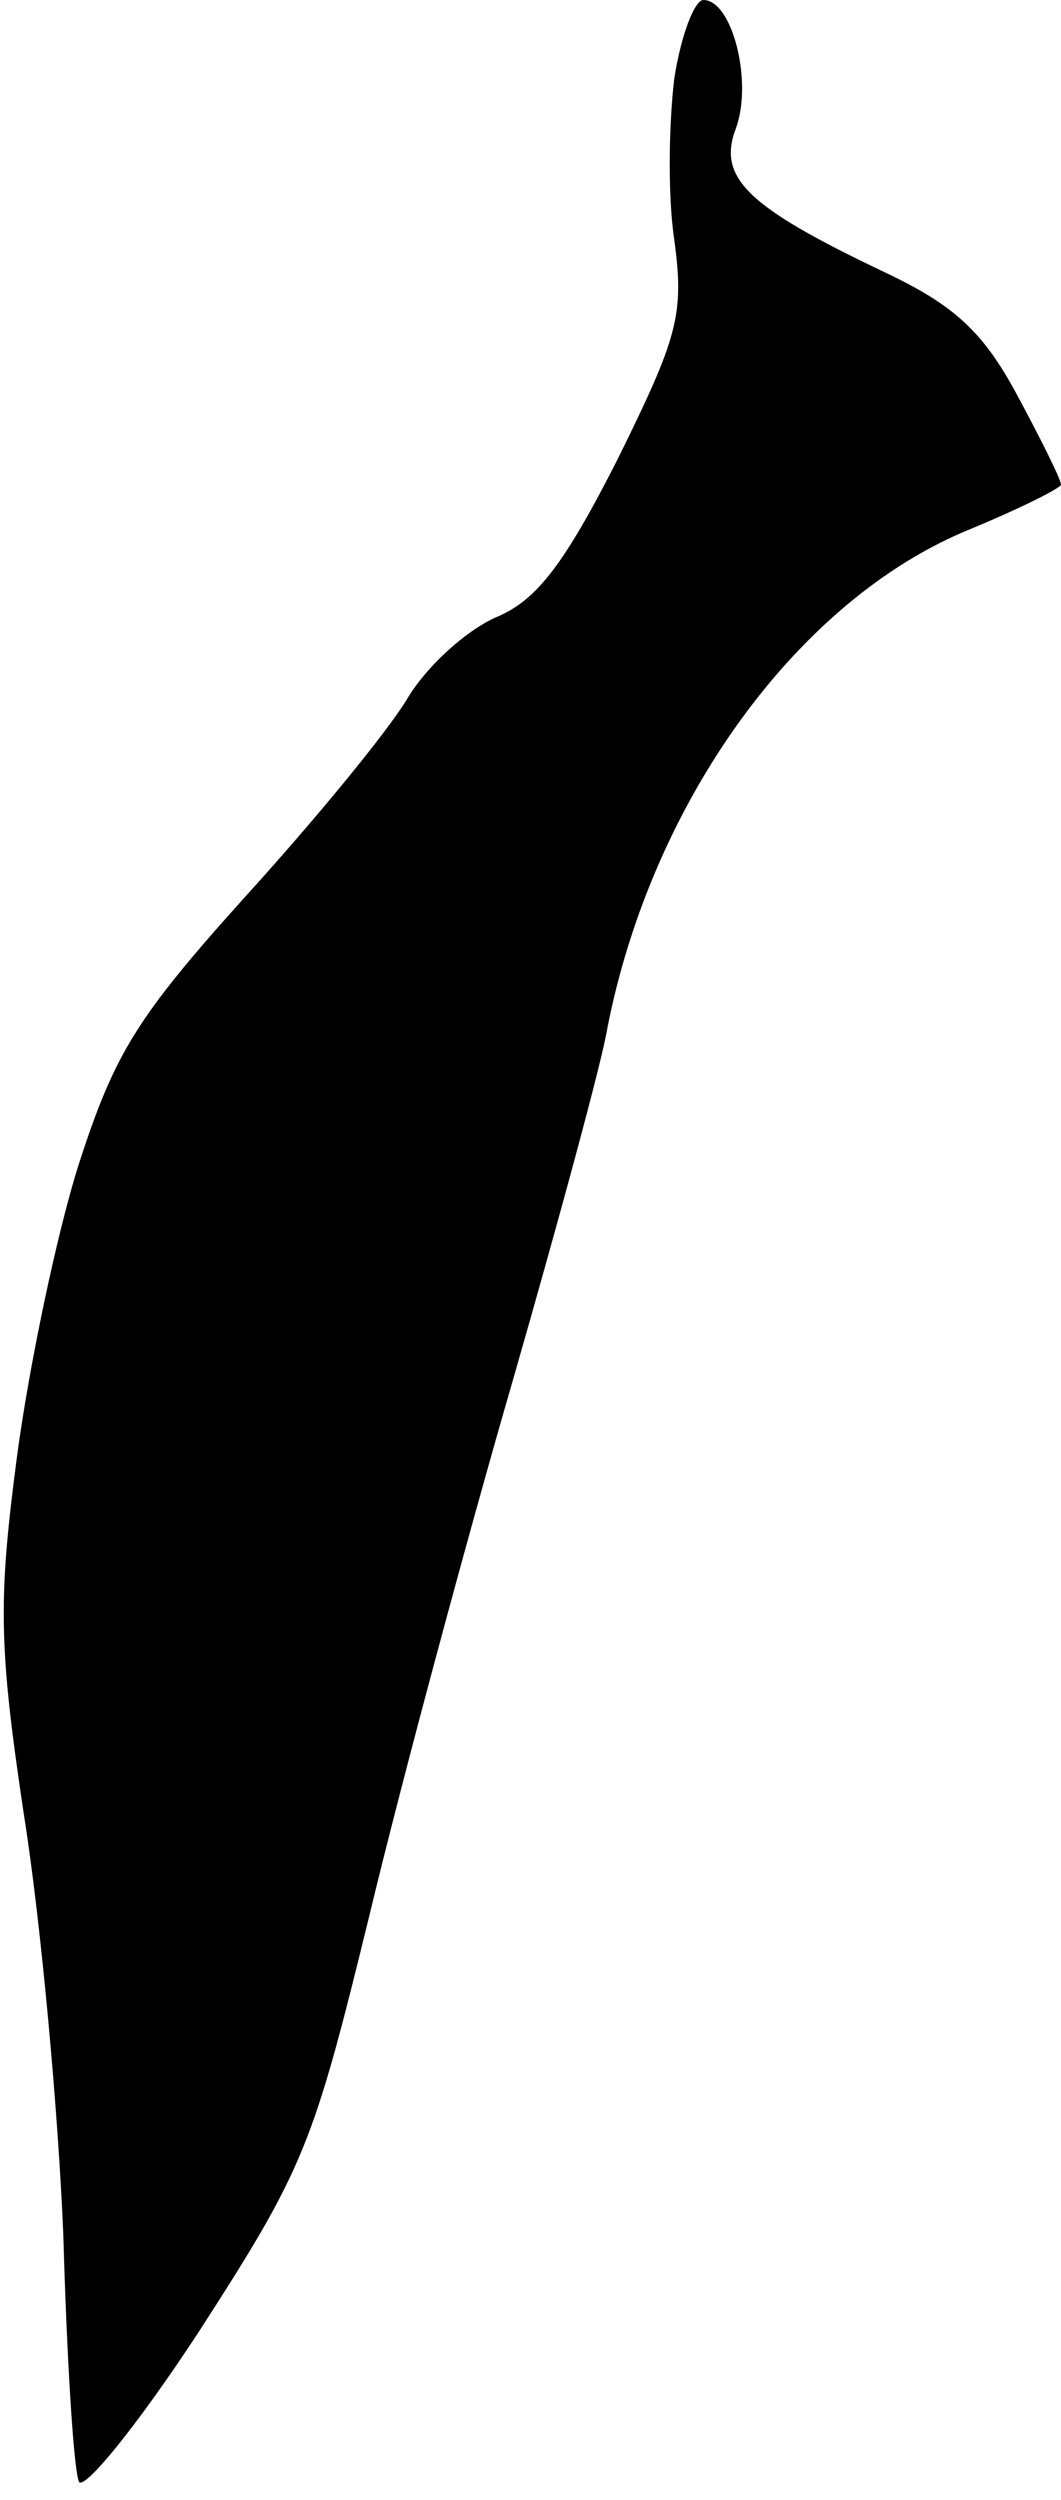 <?xml version="1.0" standalone="no"?>
<!DOCTYPE svg PUBLIC "-//W3C//DTD SVG 20010904//EN"
 "http://www.w3.org/TR/2001/REC-SVG-20010904/DTD/svg10.dtd">
<svg version="1.0" xmlns="http://www.w3.org/2000/svg"
 width="62pt" height="146pt" viewBox="0 0 62 146"
 preserveAspectRatio="xMidYMid meet">
<g transform="translate(0,146) scale(0.1,-0.1)"
fill="#000000" stroke="none">
<path fill="#000000" stroke="none" d="M394 1414 c-3 -25 -4 -67 0 -94 6 -44
2 -57 -33 -128 -31 -61 -47 -82 -70 -92 -17 -7 -41 -28 -53 -48 -12 -20 -55
-72 -95 -116 -63 -70 -76 -91 -97 -156 -13 -41 -29 -118 -36 -170 -11 -84 -11
-110 4 -210 10 -63 20 -173 23 -245 2 -72 6 -136 9 -144 2 -7 34 32 70 87 62
96 67 109 100 244 19 79 57 220 84 313 27 94 52 186 55 205 26 132 111 250
212 291 29 12 53 24 53 26 0 3 -12 27 -26 53 -20 37 -37 52 -77 71 -80 38 -98
55 -87 84 10 27 -2 75 -19 75 -5 0 -13 -20 -17 -46z"/>
</g>
</svg>
